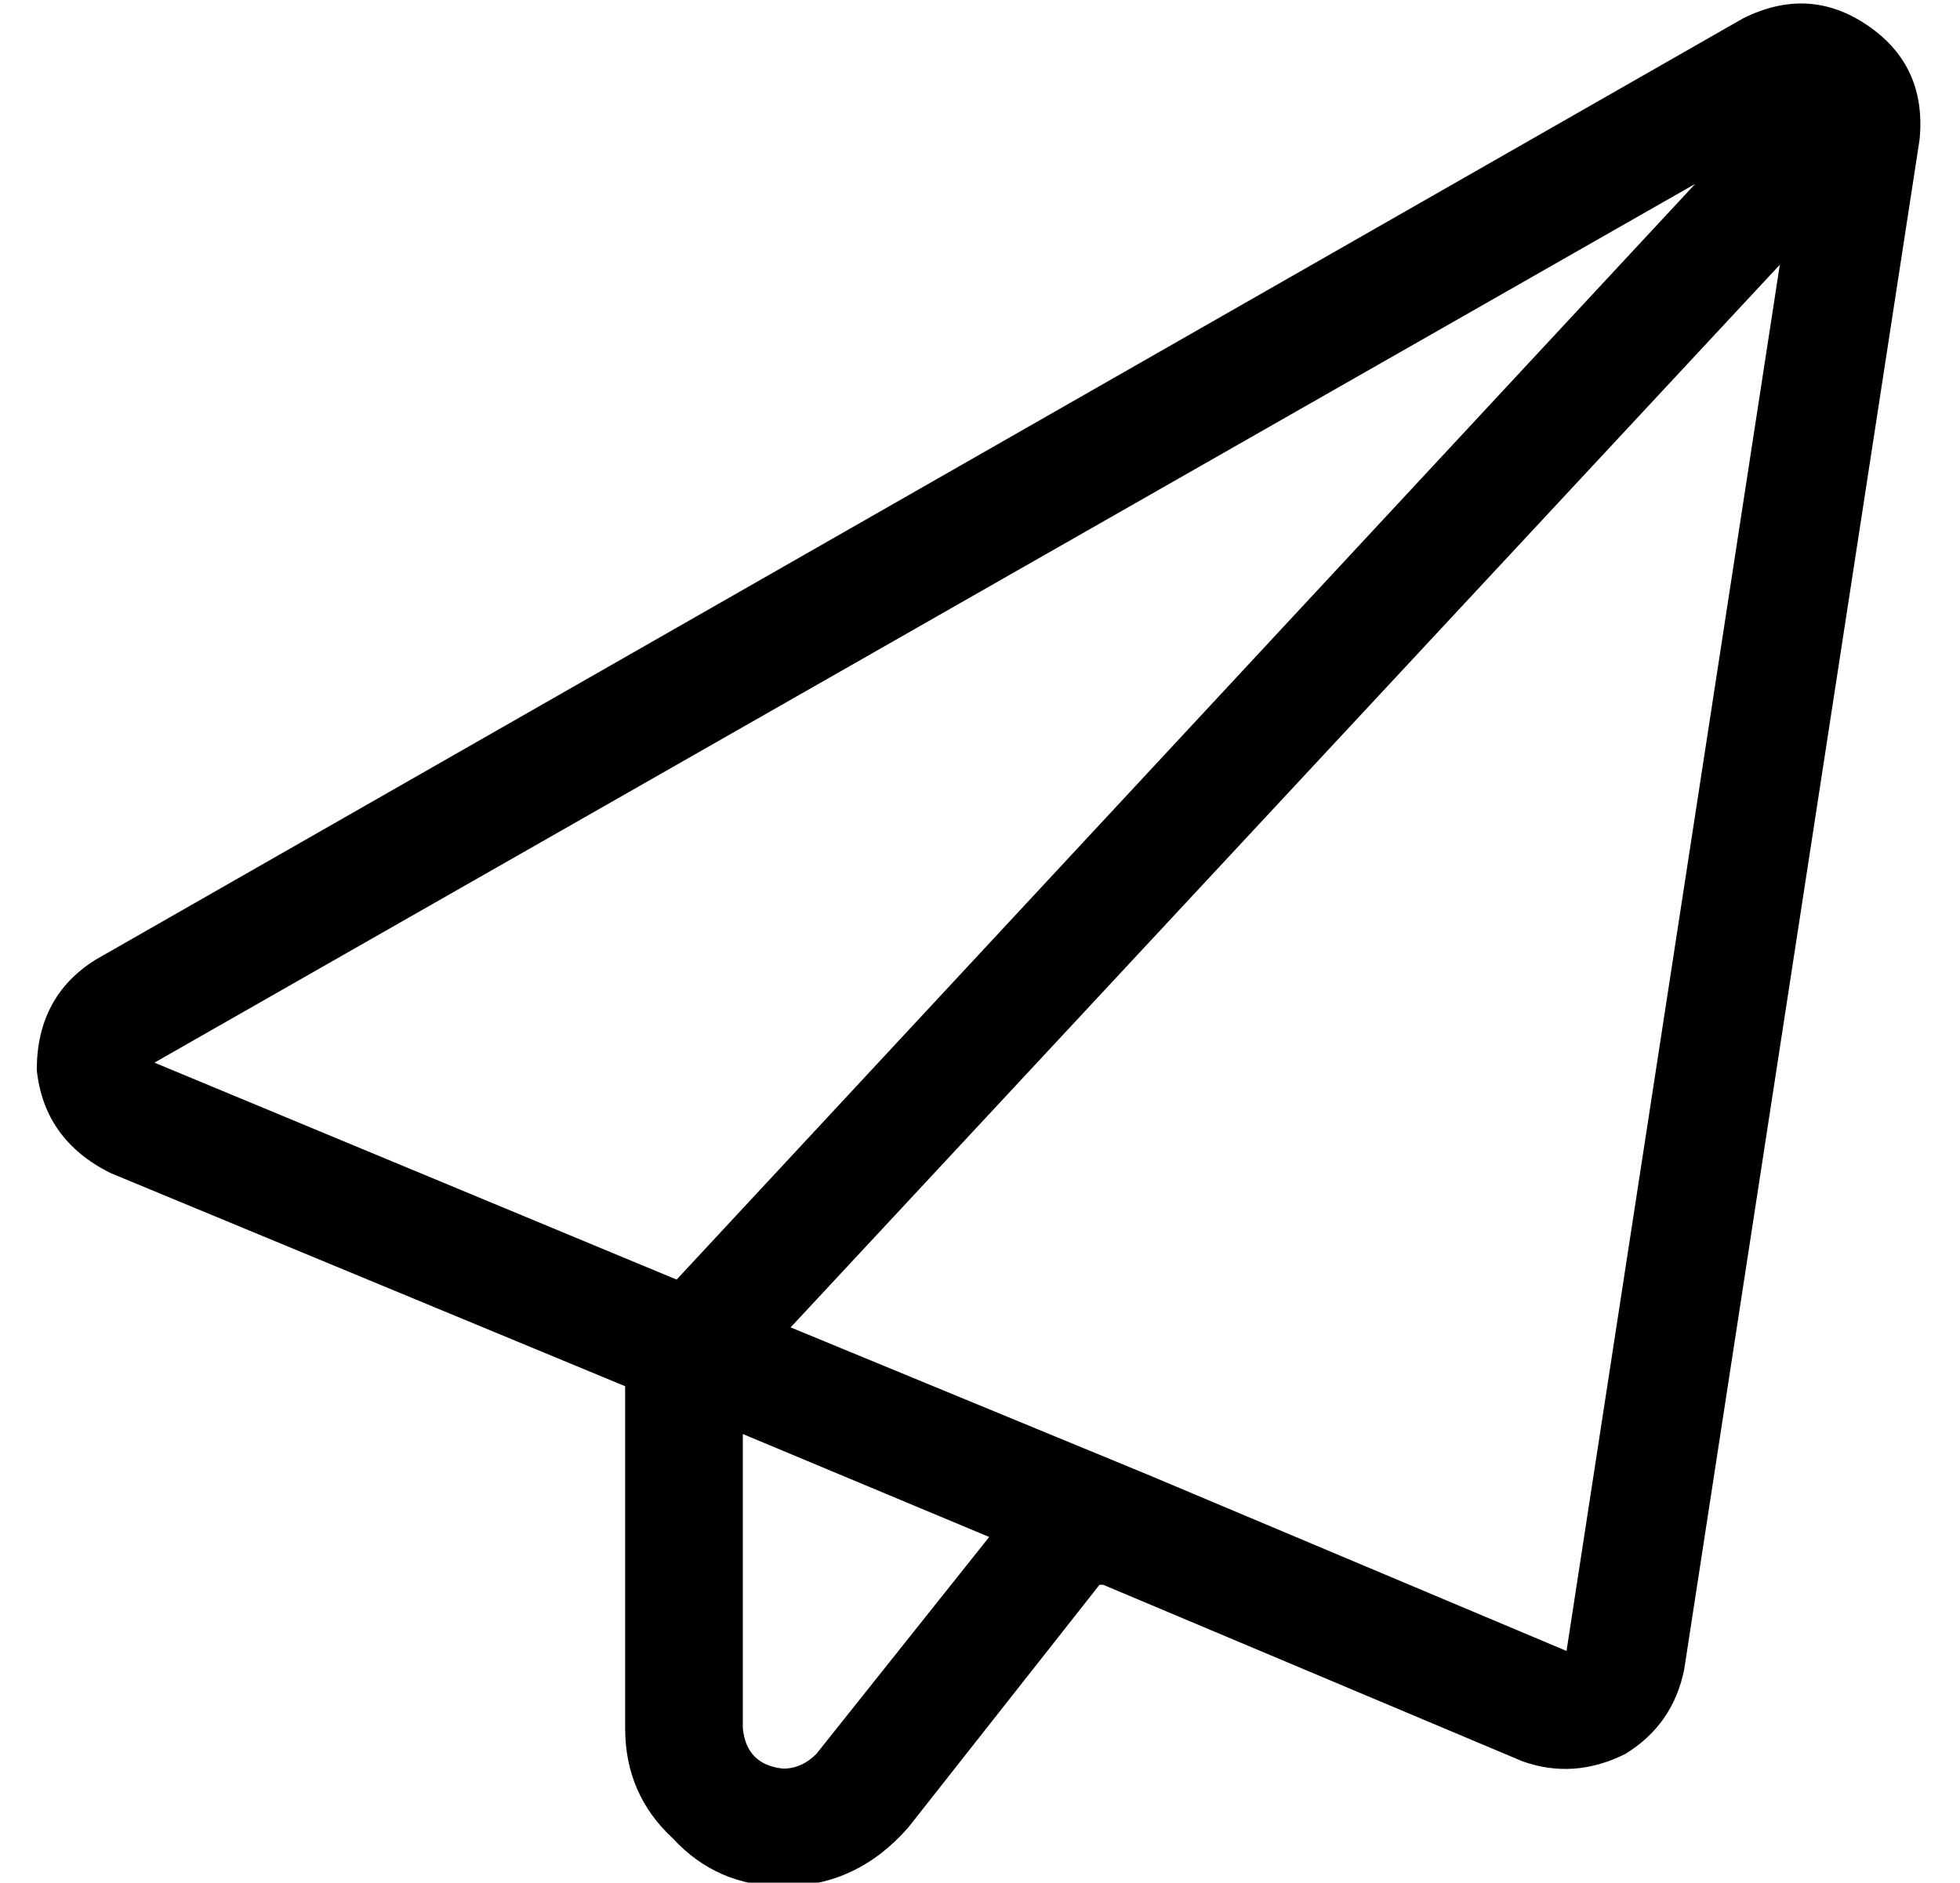 <?xml version="1.0" standalone="no"?>
<!DOCTYPE svg PUBLIC "-//W3C//DTD SVG 1.1//EN" "http://www.w3.org/Graphics/SVG/1.1/DTD/svg11.dtd" >
<svg xmlns="http://www.w3.org/2000/svg" xmlns:xlink="http://www.w3.org/1999/xlink" version="1.1" viewBox="-10 -40 533 512">
   <path fill="currentColor"
d="M512 -2q2 -20 -14 -31t-34 -2l-448 256v0q-16 10 -16 30q2 19 20 28l140 58v0v93v0q0 18 13 30q12 13 30 13q20 0 34 -16l52 -66v0h1v0l114 48v0q14 5 28 -2q13 -8 16 -23l64 -416v0zM259 378l-47 59l47 -59l-47 59q-4 4 -9 4q-10 -1 -11 -11v-80v0l67 28v0zM302 361
l-97 -40l97 40l-97 -40l269 -289v0l-58 377v0l-114 -48v0zM451 10l-277 298l277 -298l-277 298l-142 -59v0l419 -239v0z" />
</svg>

